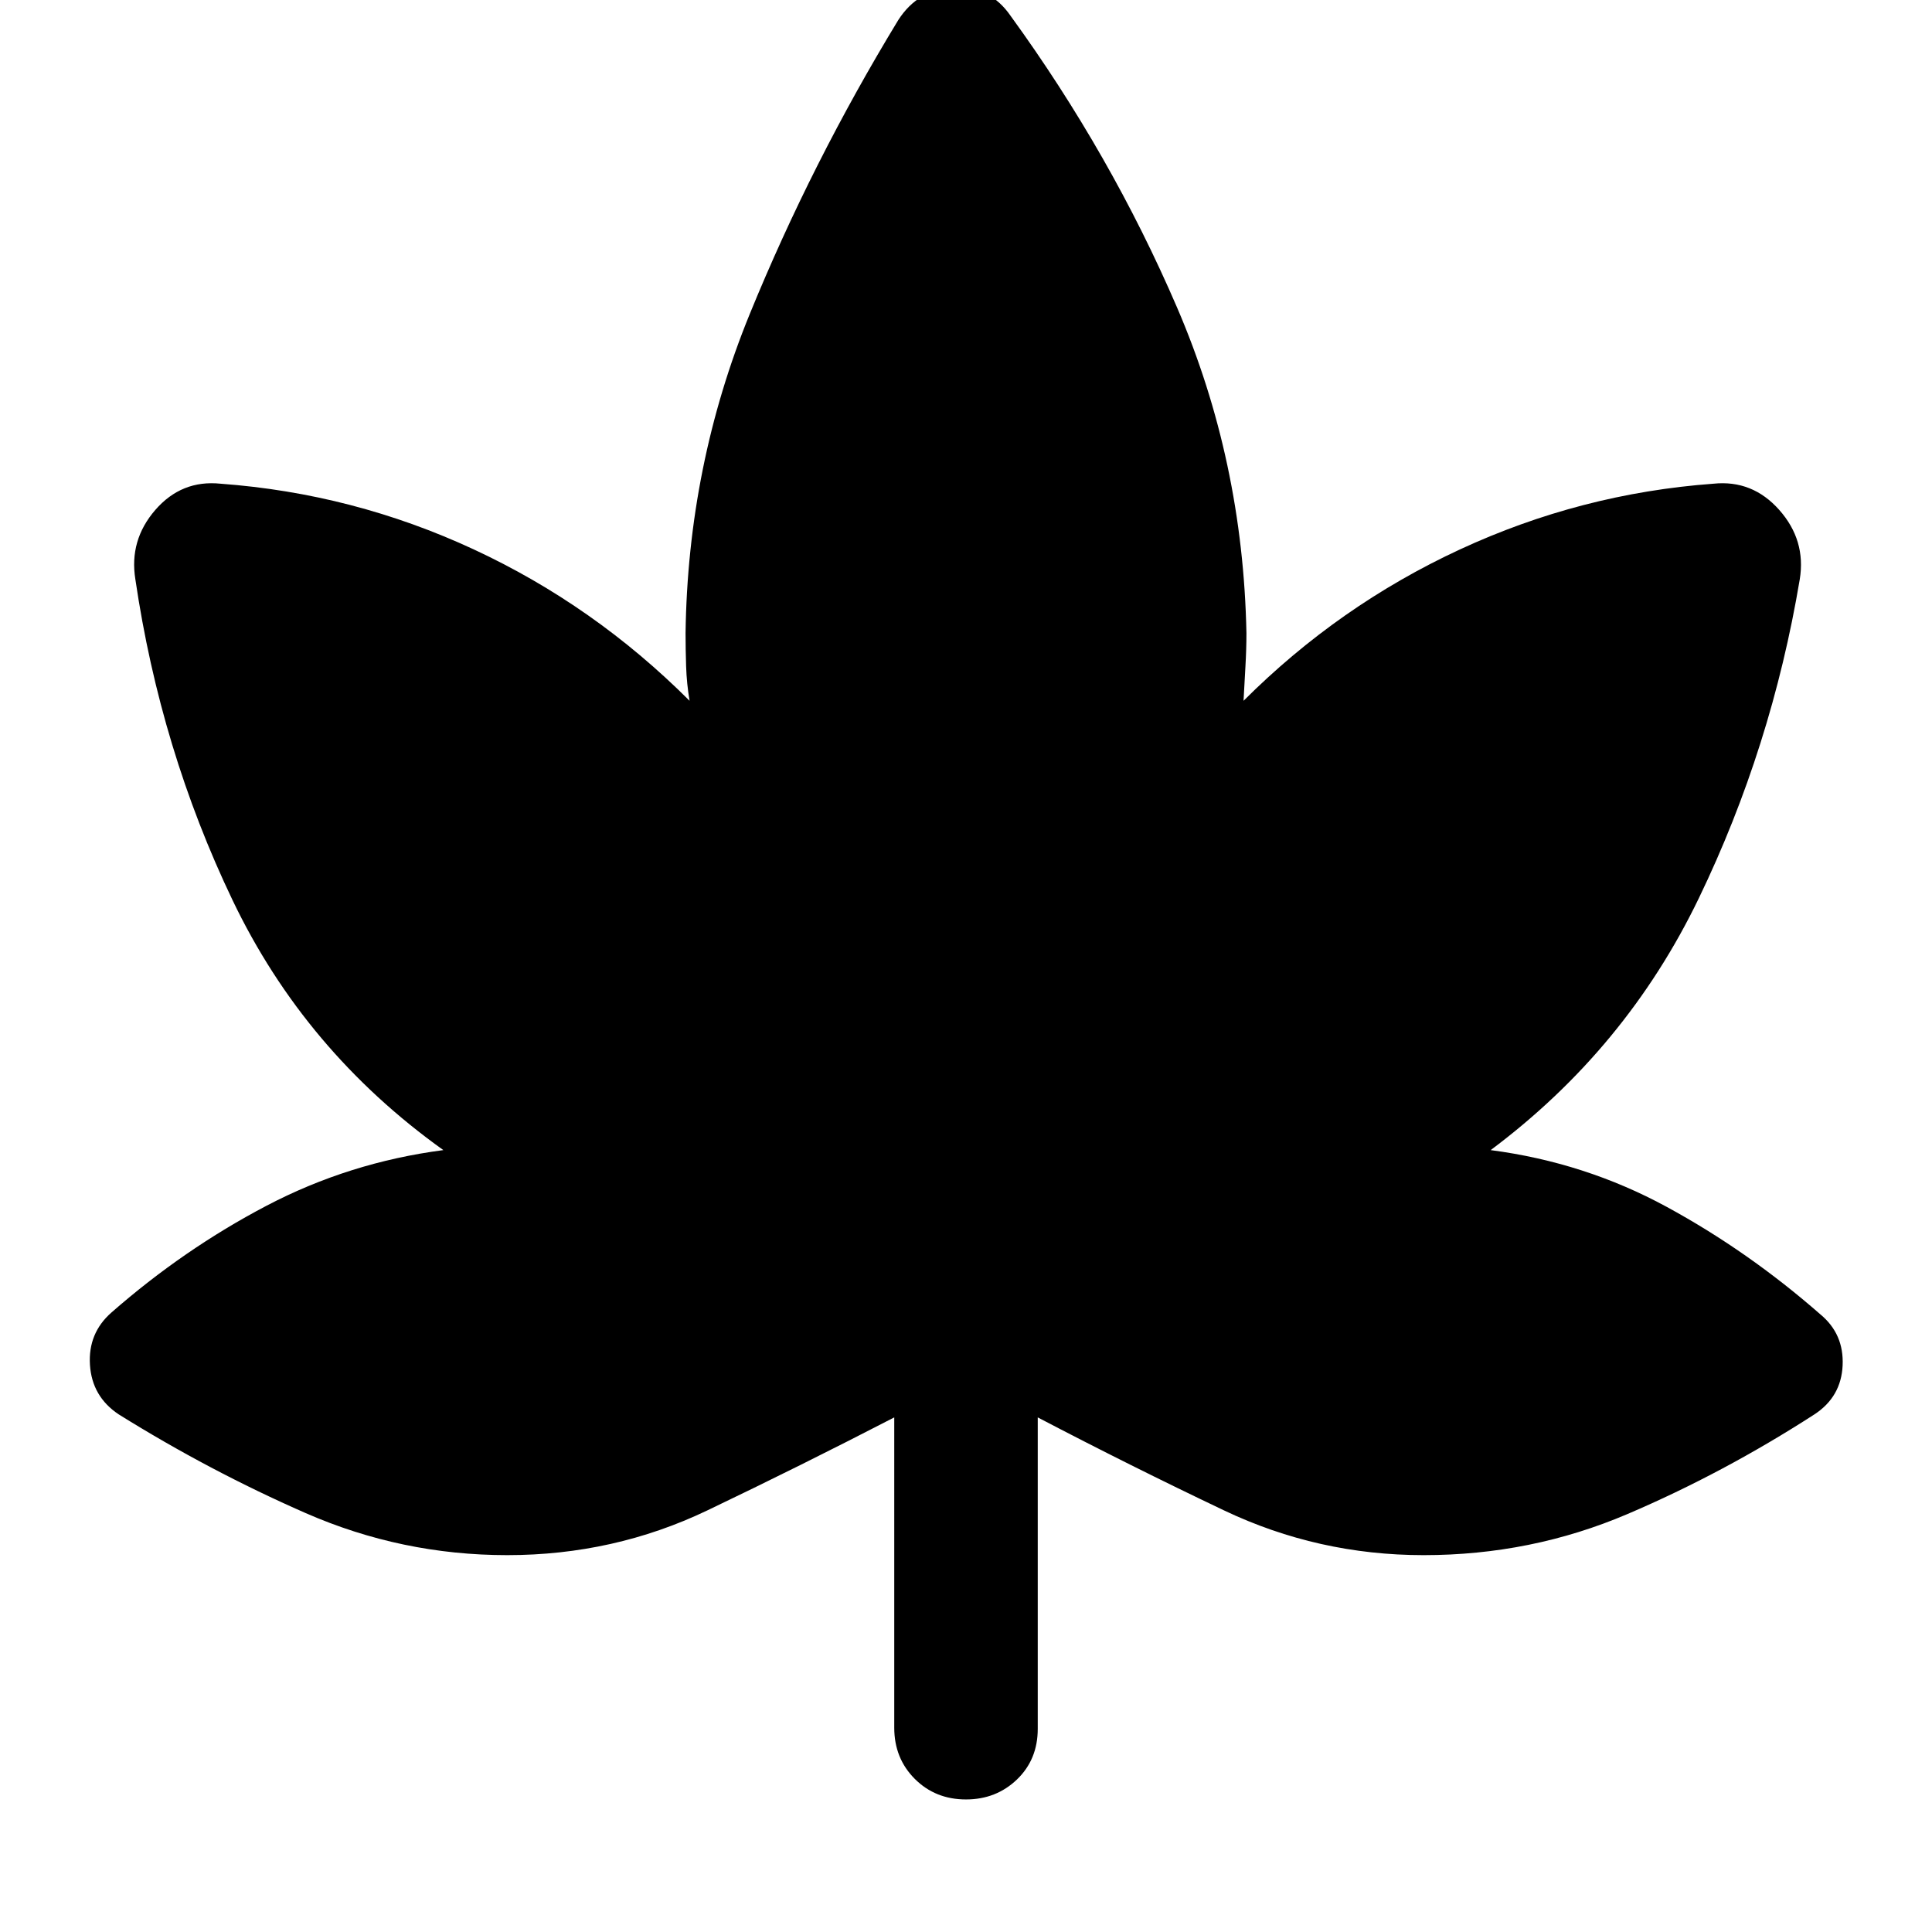 <svg xmlns="http://www.w3.org/2000/svg" height="48" viewBox="0 -960 960 960" width="48"><path d="M444.35-255.7q-46.44 24-92.89 46.22t-99.42 22.22q-52.46 0-100.2-20.91-47.75-20.92-92.88-49.05-13.26-8.85-14.26-24.6-1-15.75 10.69-26.01 35.87-31.43 76.96-53 41.08-21.56 87.95-27.69-68.87-49.26-104.74-124.18-35.86-74.91-48.3-159.47-3.13-19.4 9.91-34.44 13.05-15.04 32.44-13.04 65.97 4.86 125.79 32.64 59.82 27.79 107.25 75.23-1.43-8.44-1.72-17.09-.28-8.65-.28-16.52 1.13-83.26 31.91-158.61 30.79-75.35 73.79-146.04 9.91-15.4 27.76-16.18 17.85-.78 28.11 14.18 49.87 68.69 82.65 144.82 32.78 76.13 34.48 161.83 0 7.87-.5 16.52-.5 8.65-.94 17.09 47.34-47.29 107.41-75.15 60.07-27.86 126.07-32.72 19.39-2 32.72 13.04 13.33 15.04 10.19 34.44-14 83.56-50.15 158.47Q808-438.78 740.7-388.52q46.87 6.13 87.45 28.19 40.59 22.07 76.46 53.5 11.69 9.7 10.98 25.31-.72 15.61-13.98 24.3-45.13 29.13-92.95 49.55-47.82 20.41-101.27 20.41-52.43 0-99.15-22.22-46.72-22.22-92.59-46.22v154.74q0 15.26-10.33 25.18-10.33 9.91-25.32 9.91-15.23 0-25.44-10.21t-10.21-25.44V-255.7Z"/></svg>